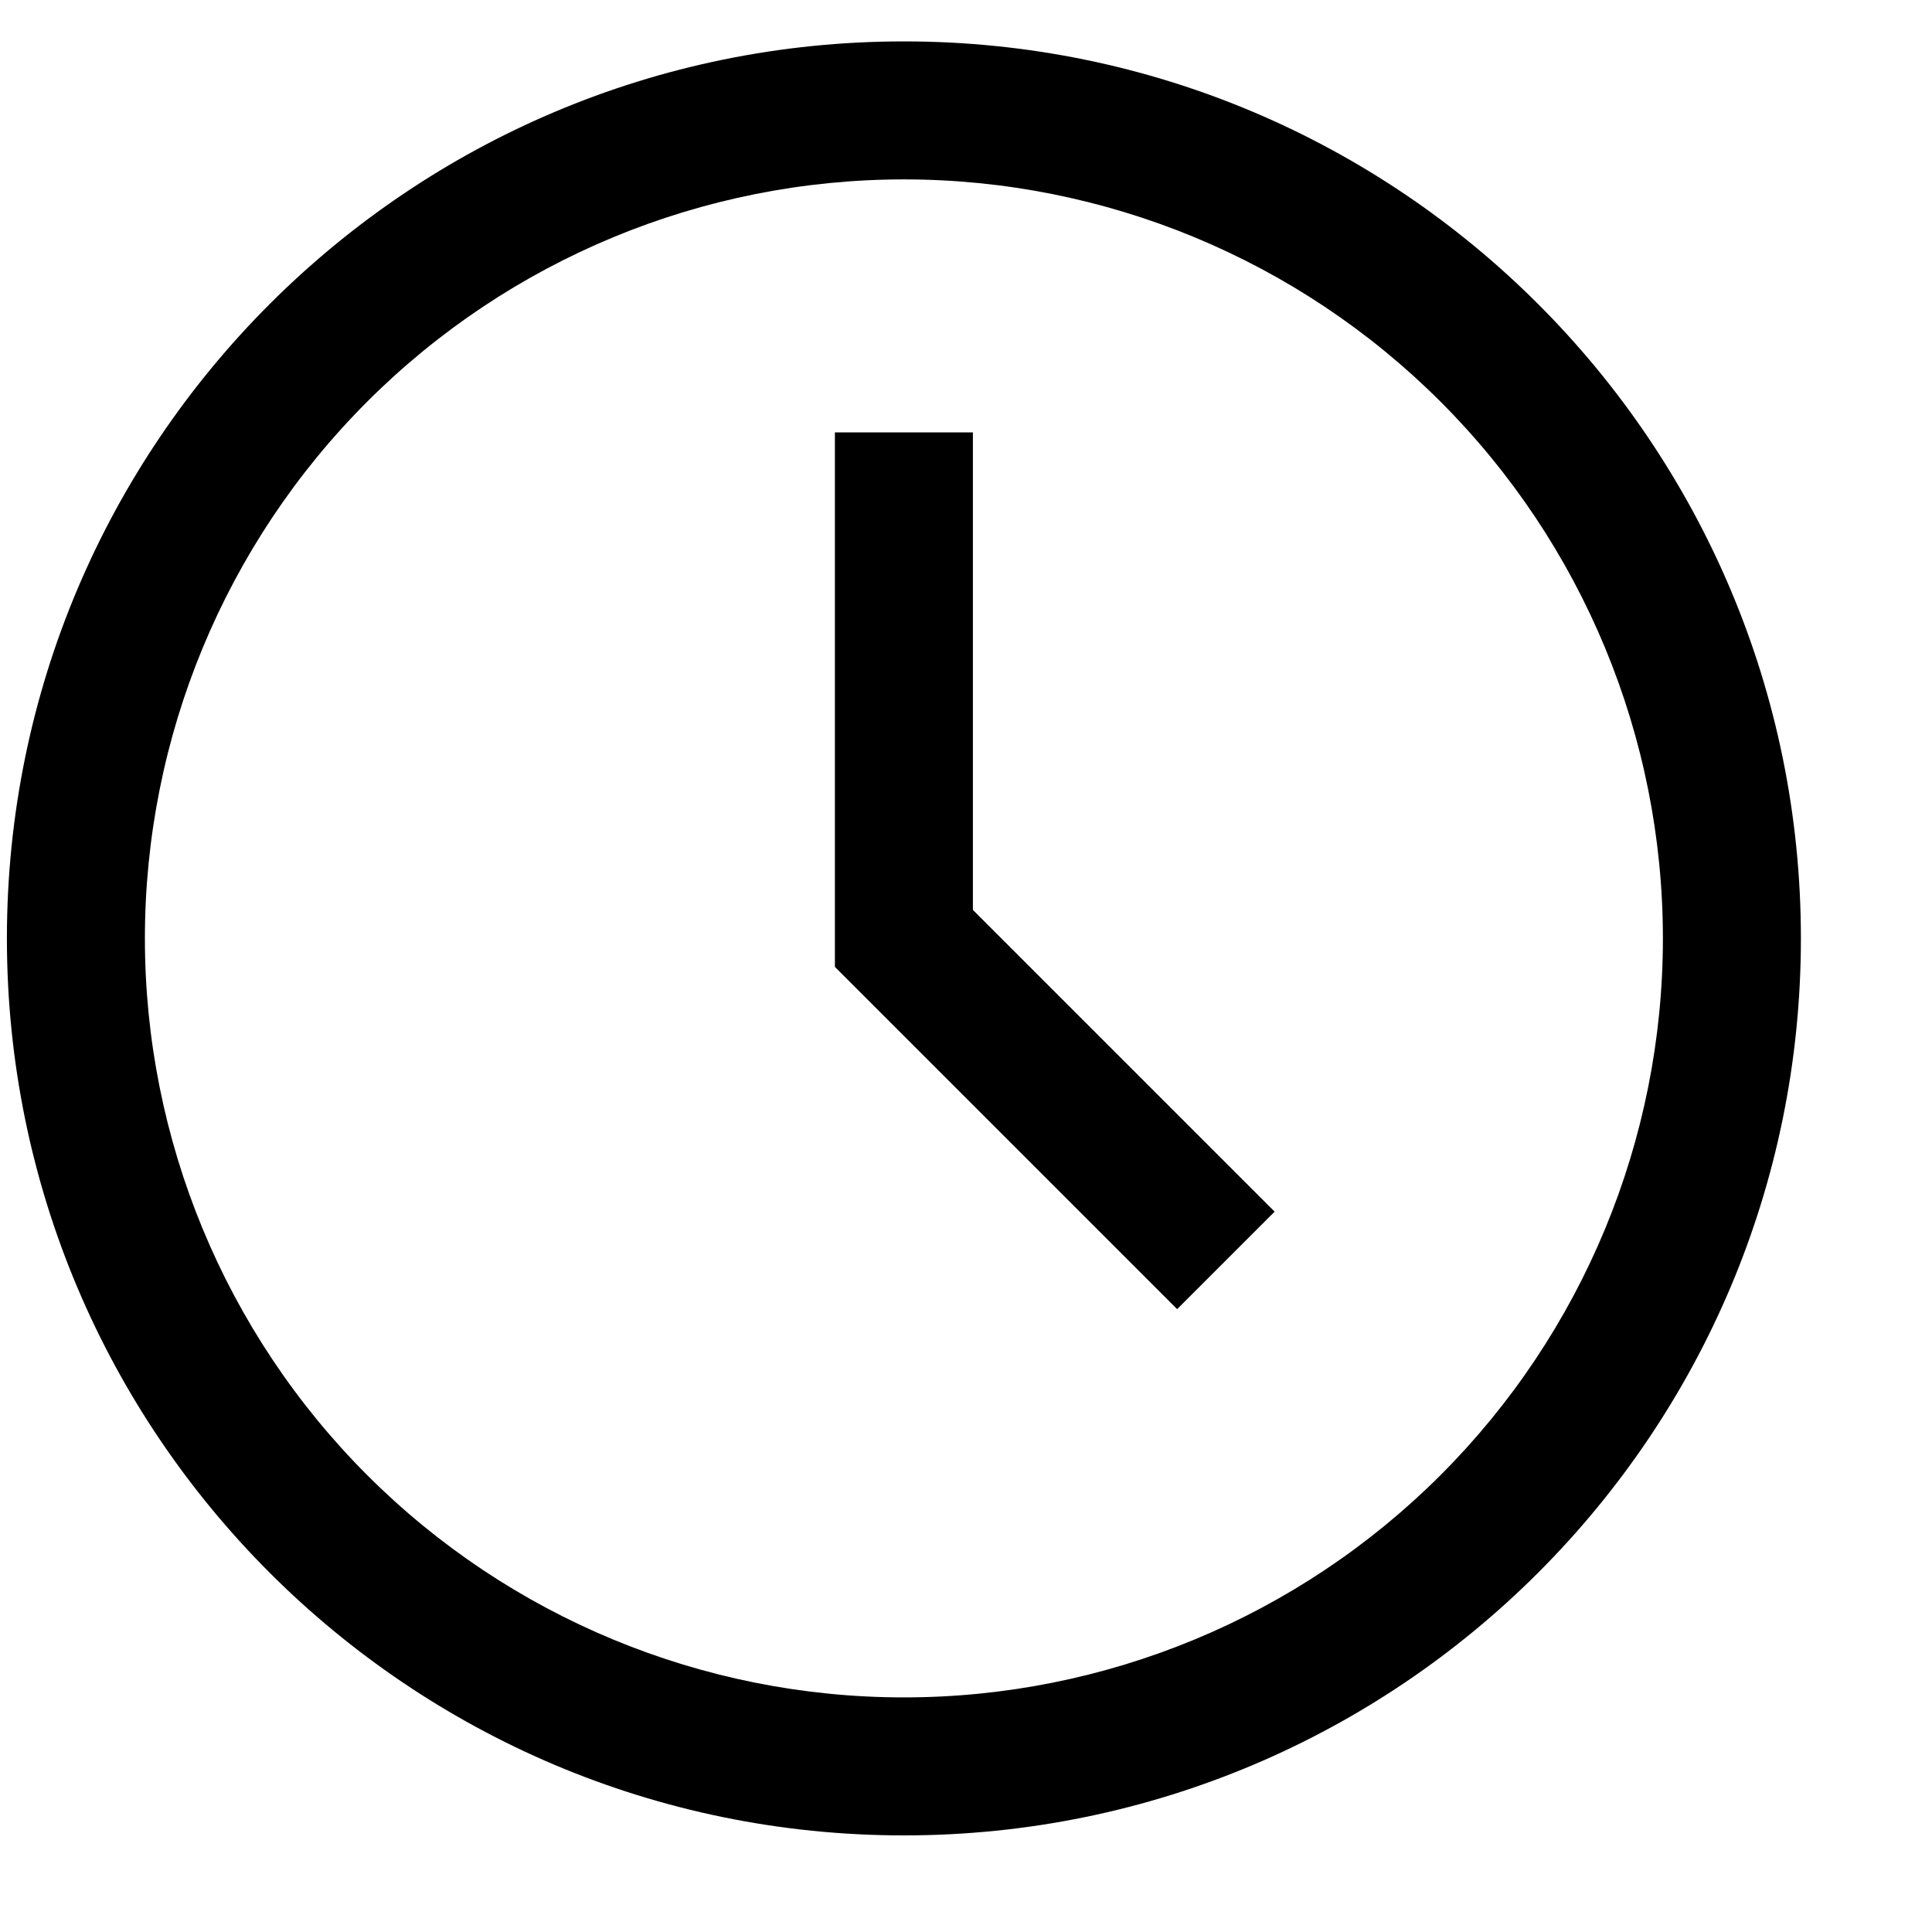 <svg width="28" height="28" viewBox="0 0 28 28" fill="none" xmlns="http://www.w3.org/2000/svg" xmlns:xlink="http://www.w3.org/1999/xlink">
<path d="M13.1,2.6C10.182,2.6 7.384,3.759 5.321,5.822C3.259,7.885 2.1,10.683 2.1,13.6C2.1,16.517 3.259,19.315 5.321,21.378C7.384,23.441 10.182,24.6 13.1,24.6C16.017,24.6 18.815,23.441 20.878,21.378C22.941,19.315 24.1,16.517 24.1,13.6C24.1,10.683 22.941,7.885 20.878,5.822C18.815,3.759 16.017,2.6 13.1,2.6ZM0.1,13.6C0.1,6.42 5.92,0.6 13.1,0.6C20.28,0.6 26.1,6.42 26.1,13.6C26.1,20.78 20.28,26.6 13.1,26.6C5.92,26.6 0.1,20.78 0.1,13.6ZM12.1,6.267L14.1,6.267L14.1,13.187L18.473,17.56L17.06,18.973L12.1,14.013L12.1,6.267Z" clip-rule="evenodd" fill-rule="evenodd" fill="#000000"/>
</svg>
